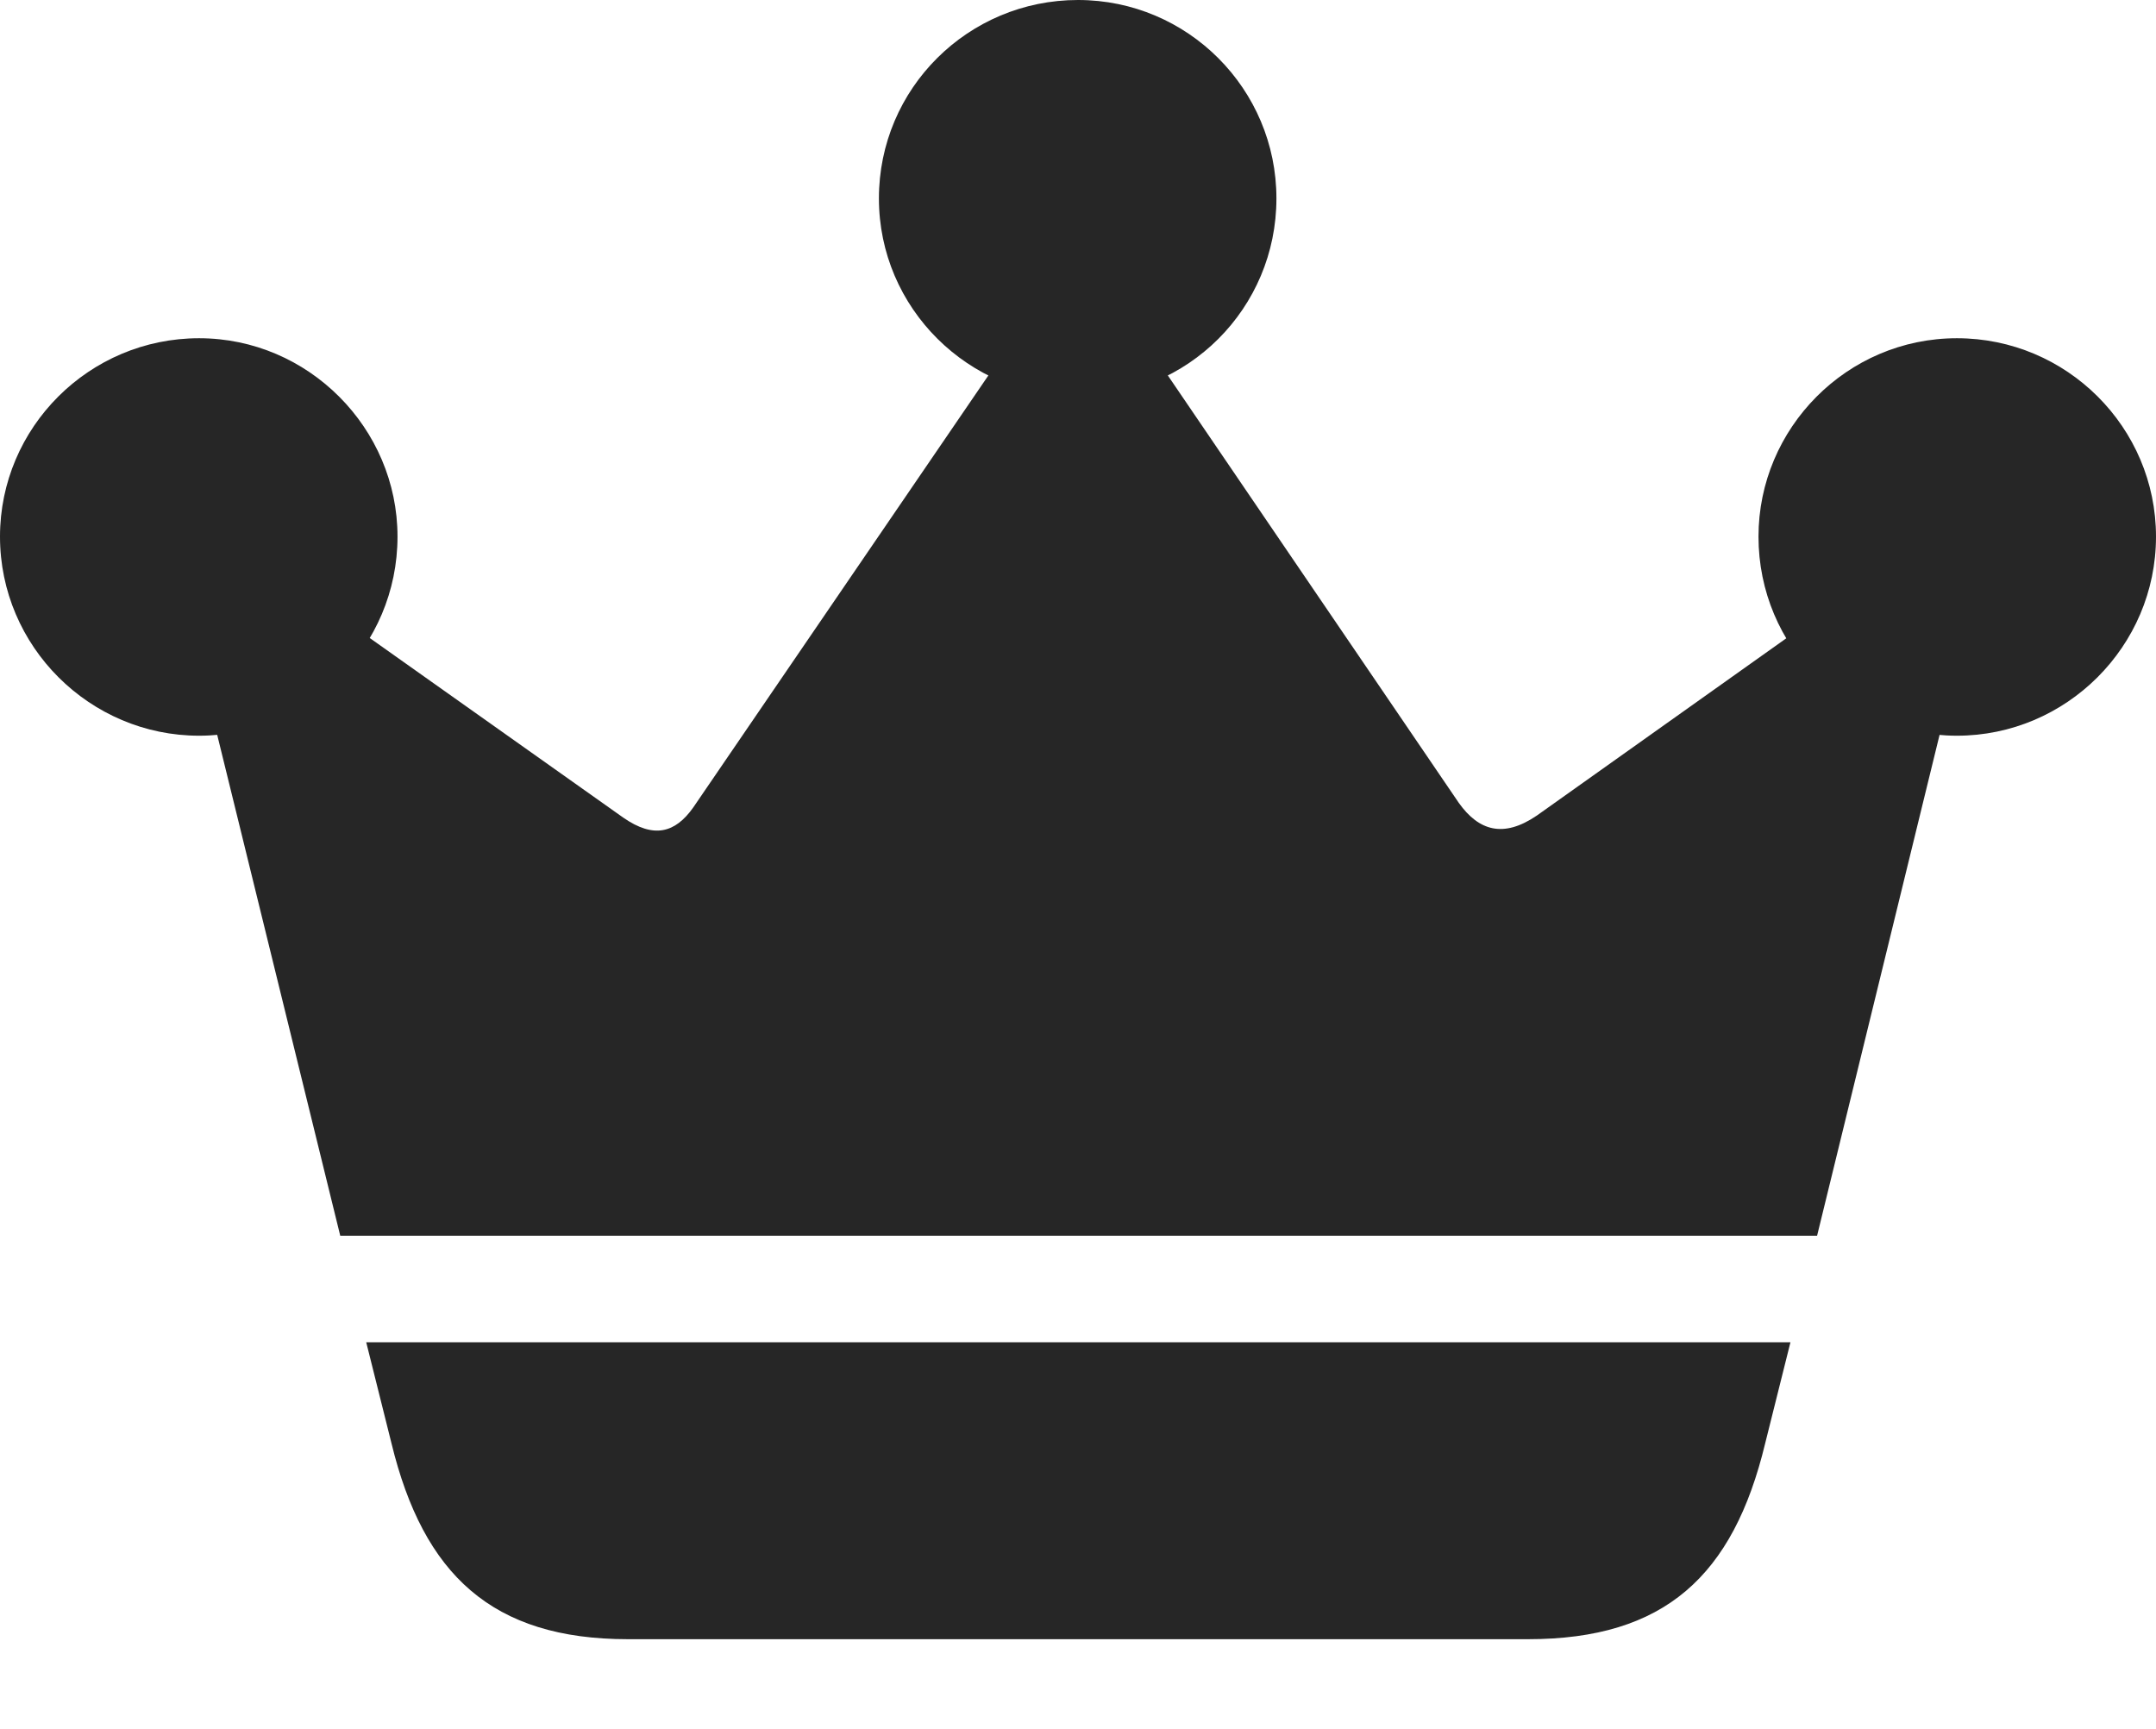 <?xml version="1.0" encoding="UTF-8"?>
<!--Generator: Apple Native CoreSVG 326-->
<!DOCTYPE svg
PUBLIC "-//W3C//DTD SVG 1.1//EN"
       "http://www.w3.org/Graphics/SVG/1.1/DTD/svg11.dtd">
<svg version="1.1" xmlns="http://www.w3.org/2000/svg" xmlns:xlink="http://www.w3.org/1999/xlink" viewBox="0 0 809.5 649.25">
 <g>
  <rect height="649.25" opacity="0" width="809.5" x="0" y="0"/>
  <path d="M137.5 504L147 542C159 591.25 184.75 615.5 235.75 615.5L573.75 615.5C625 615.5 650.75 591.75 662.75 542L672.25 504ZM127.75 464L682.25 464L741 223.75L715.25 208L577 306.25C564.5 314.75 555.25 312 547.75 301.5L414.5 105.75L395.5 105.25L260.25 303.25C253.5 312.75 245.5 315 234 307L96.75 209.75L67.75 219.75ZM74.75 276.25C115.75 276.25 149.25 242.75 149.25 201.5C149.25 160.75 115.75 127 74.75 127C33.5 127 0 160.5 0 201.5C0 242.75 33.75 276.25 74.75 276.25ZM404.75 149C446 149 479.25 115.75 479.25 74.5C479.25 33.5 446 0 404.75 0C363.5 0 330 33.25 330 74.5C330 115.75 363.75 149 404.75 149ZM734.75 276.25C775.75 276.25 809.5 242.75 809.5 201.5C809.5 160.5 776 127 734.75 127C693.5 127 660.25 160.75 660.25 201.5C660.25 242.75 693.5 276.25 734.75 276.25Z" fill="black" fill-opacity="0.85"/>
 </g>
</svg>
